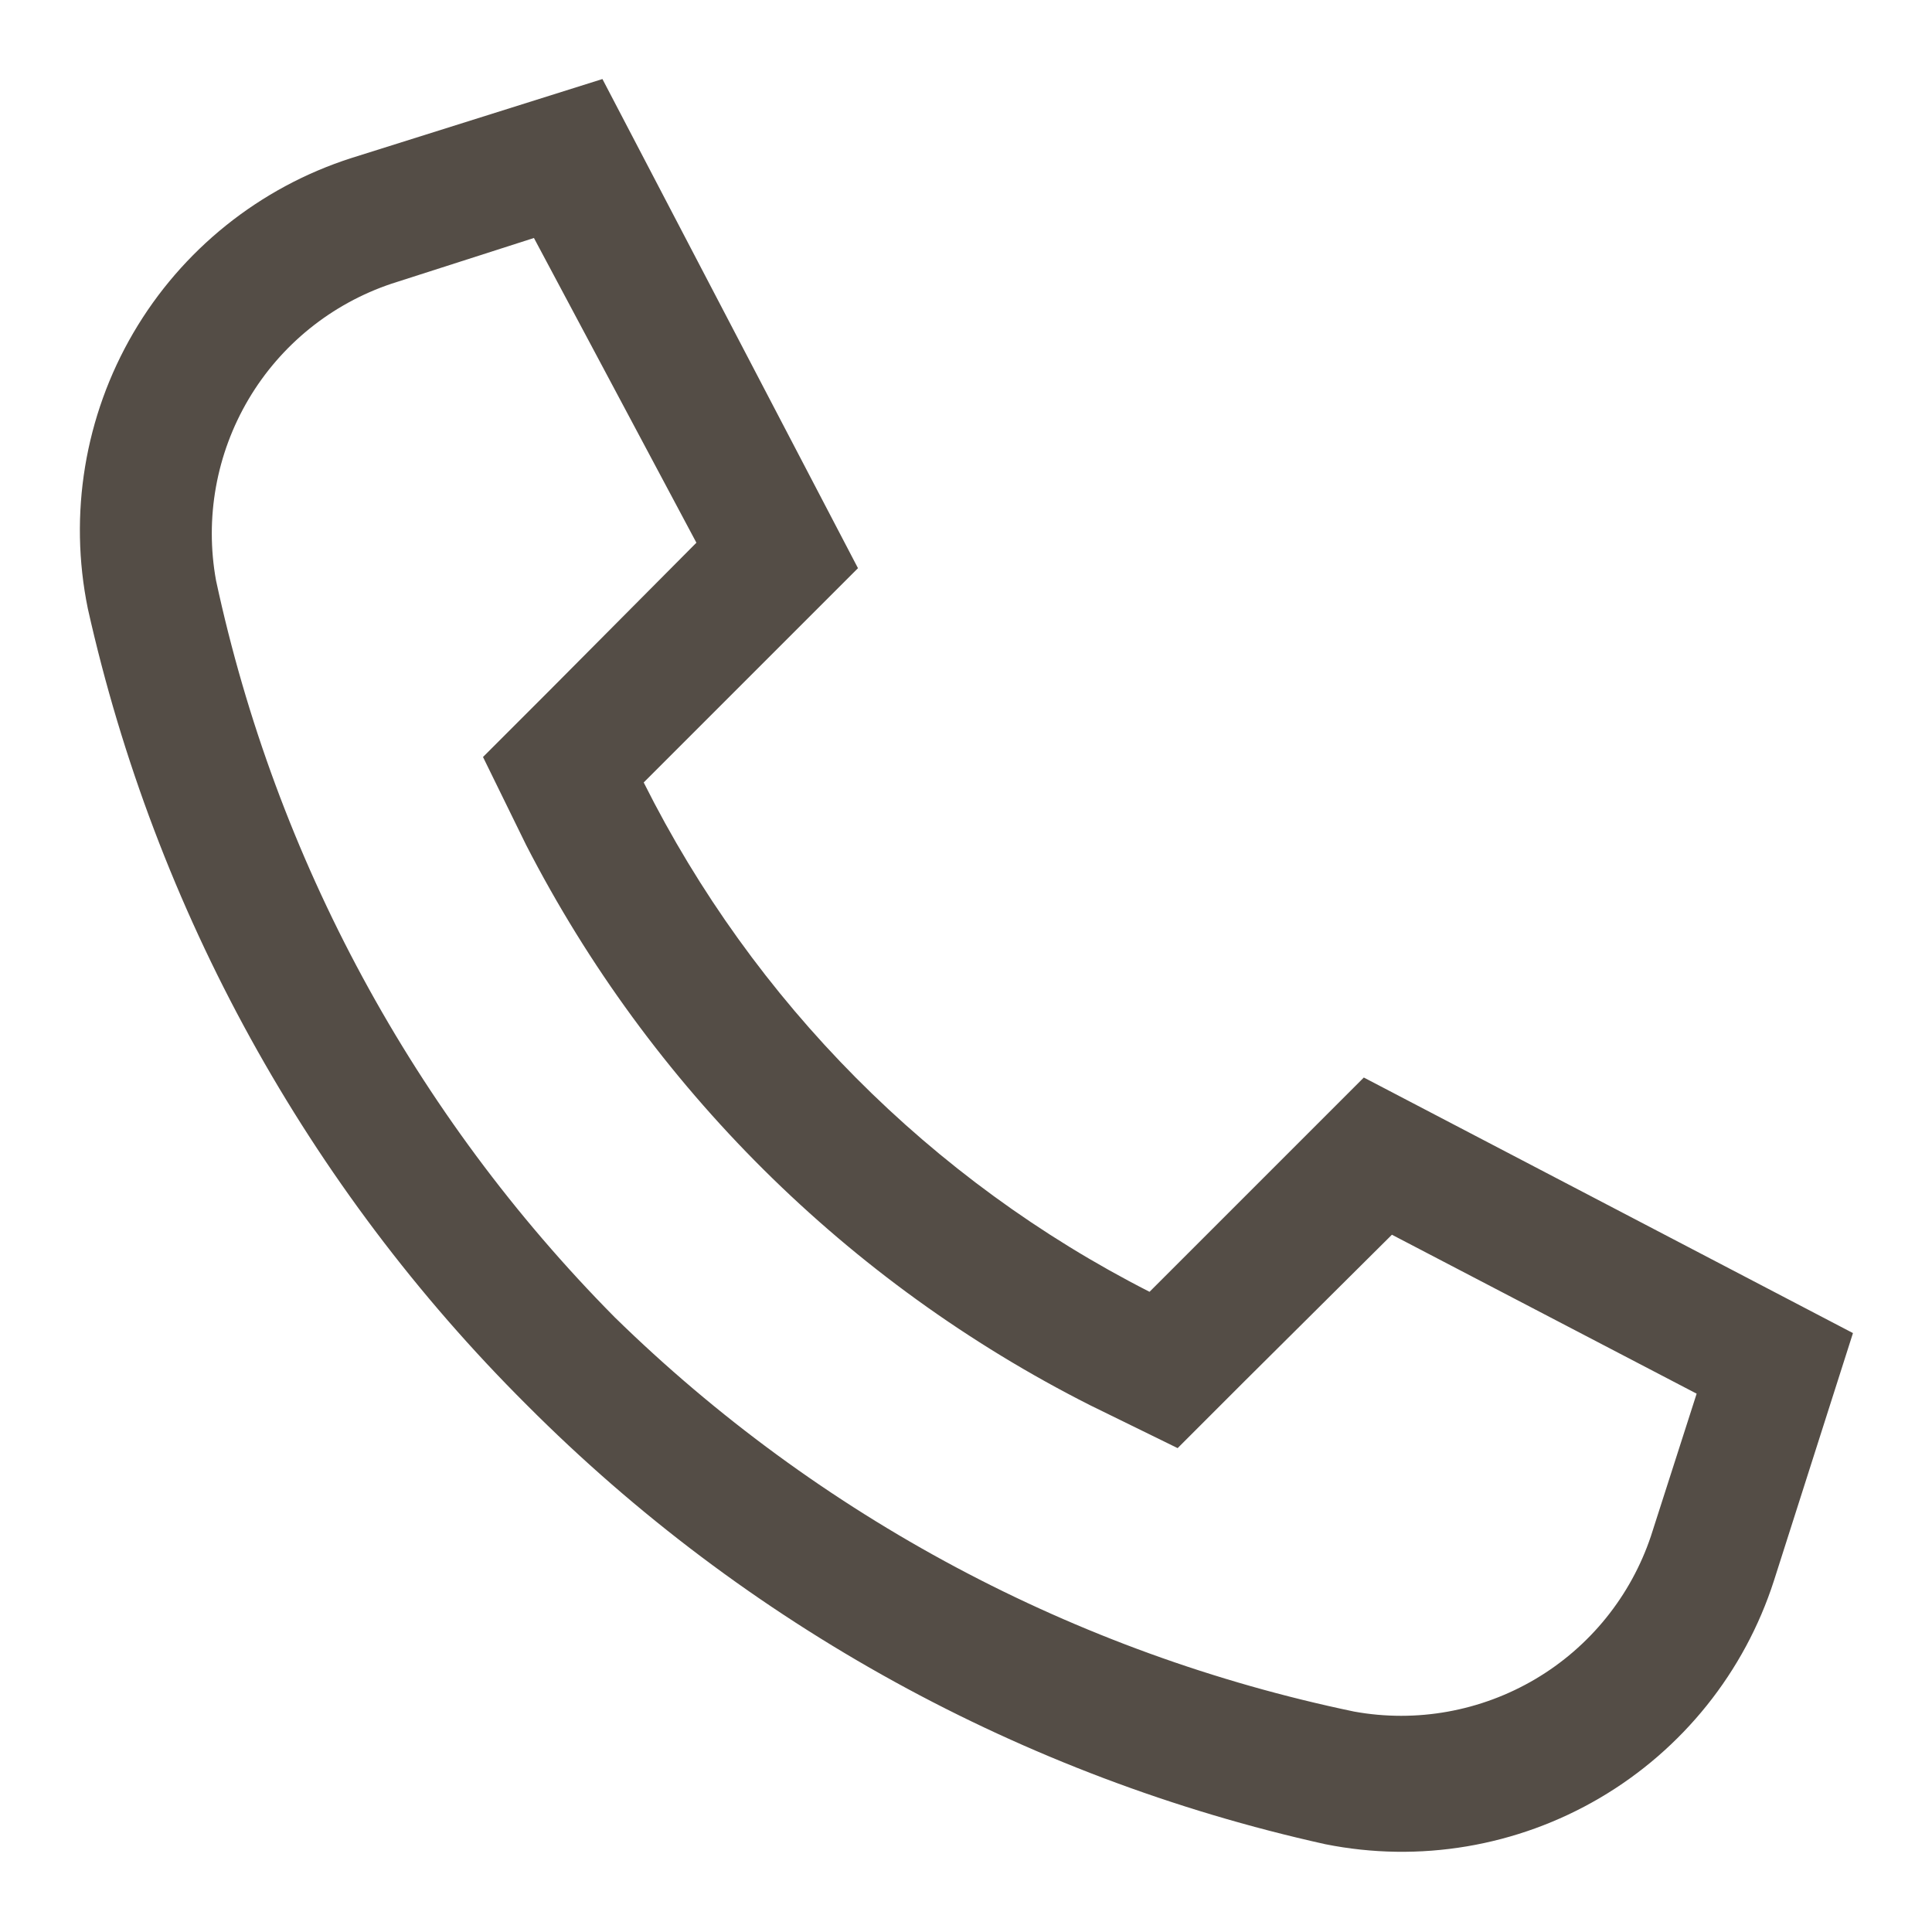 <svg width="22" height="22" viewBox="0 0 22 22" fill="none" xmlns="http://www.w3.org/2000/svg">
<path d="M7 15C4.717 12.694 3.142 9.783 2.46 6.61C2.331 5.9 2.463 5.168 2.83 4.547C3.197 3.926 3.776 3.459 4.46 3.23L6.08 2.71L7.93 6.18L6.27 7.85L5.5 8.62L5.99 9.62C7.403 12.371 9.65 14.604 12.41 16L13.41 16.49L14.18 15.72L15.85 14.06L19.32 15.87L18.8 17.49C18.571 18.174 18.104 18.753 17.483 19.12C16.862 19.487 16.13 19.619 15.42 19.49C12.242 18.828 9.32 17.27 7 15ZM6 16C8.491 18.5 11.645 20.235 15.09 21C16.162 21.215 17.275 21.027 18.217 20.474C19.159 19.921 19.865 19.04 20.2 18L21.1 15.18L15.53 12.27L13.09 14.71C10.6 13.442 8.581 11.409 7.33 8.91L9.77 6.47L6.86 0.9L4 1.8C2.956 2.135 2.072 2.844 1.518 3.791C0.965 4.738 0.78 5.855 1 6.93C1.769 10.368 3.503 13.515 6 16Z" fill="#544D46"/>
</svg>
